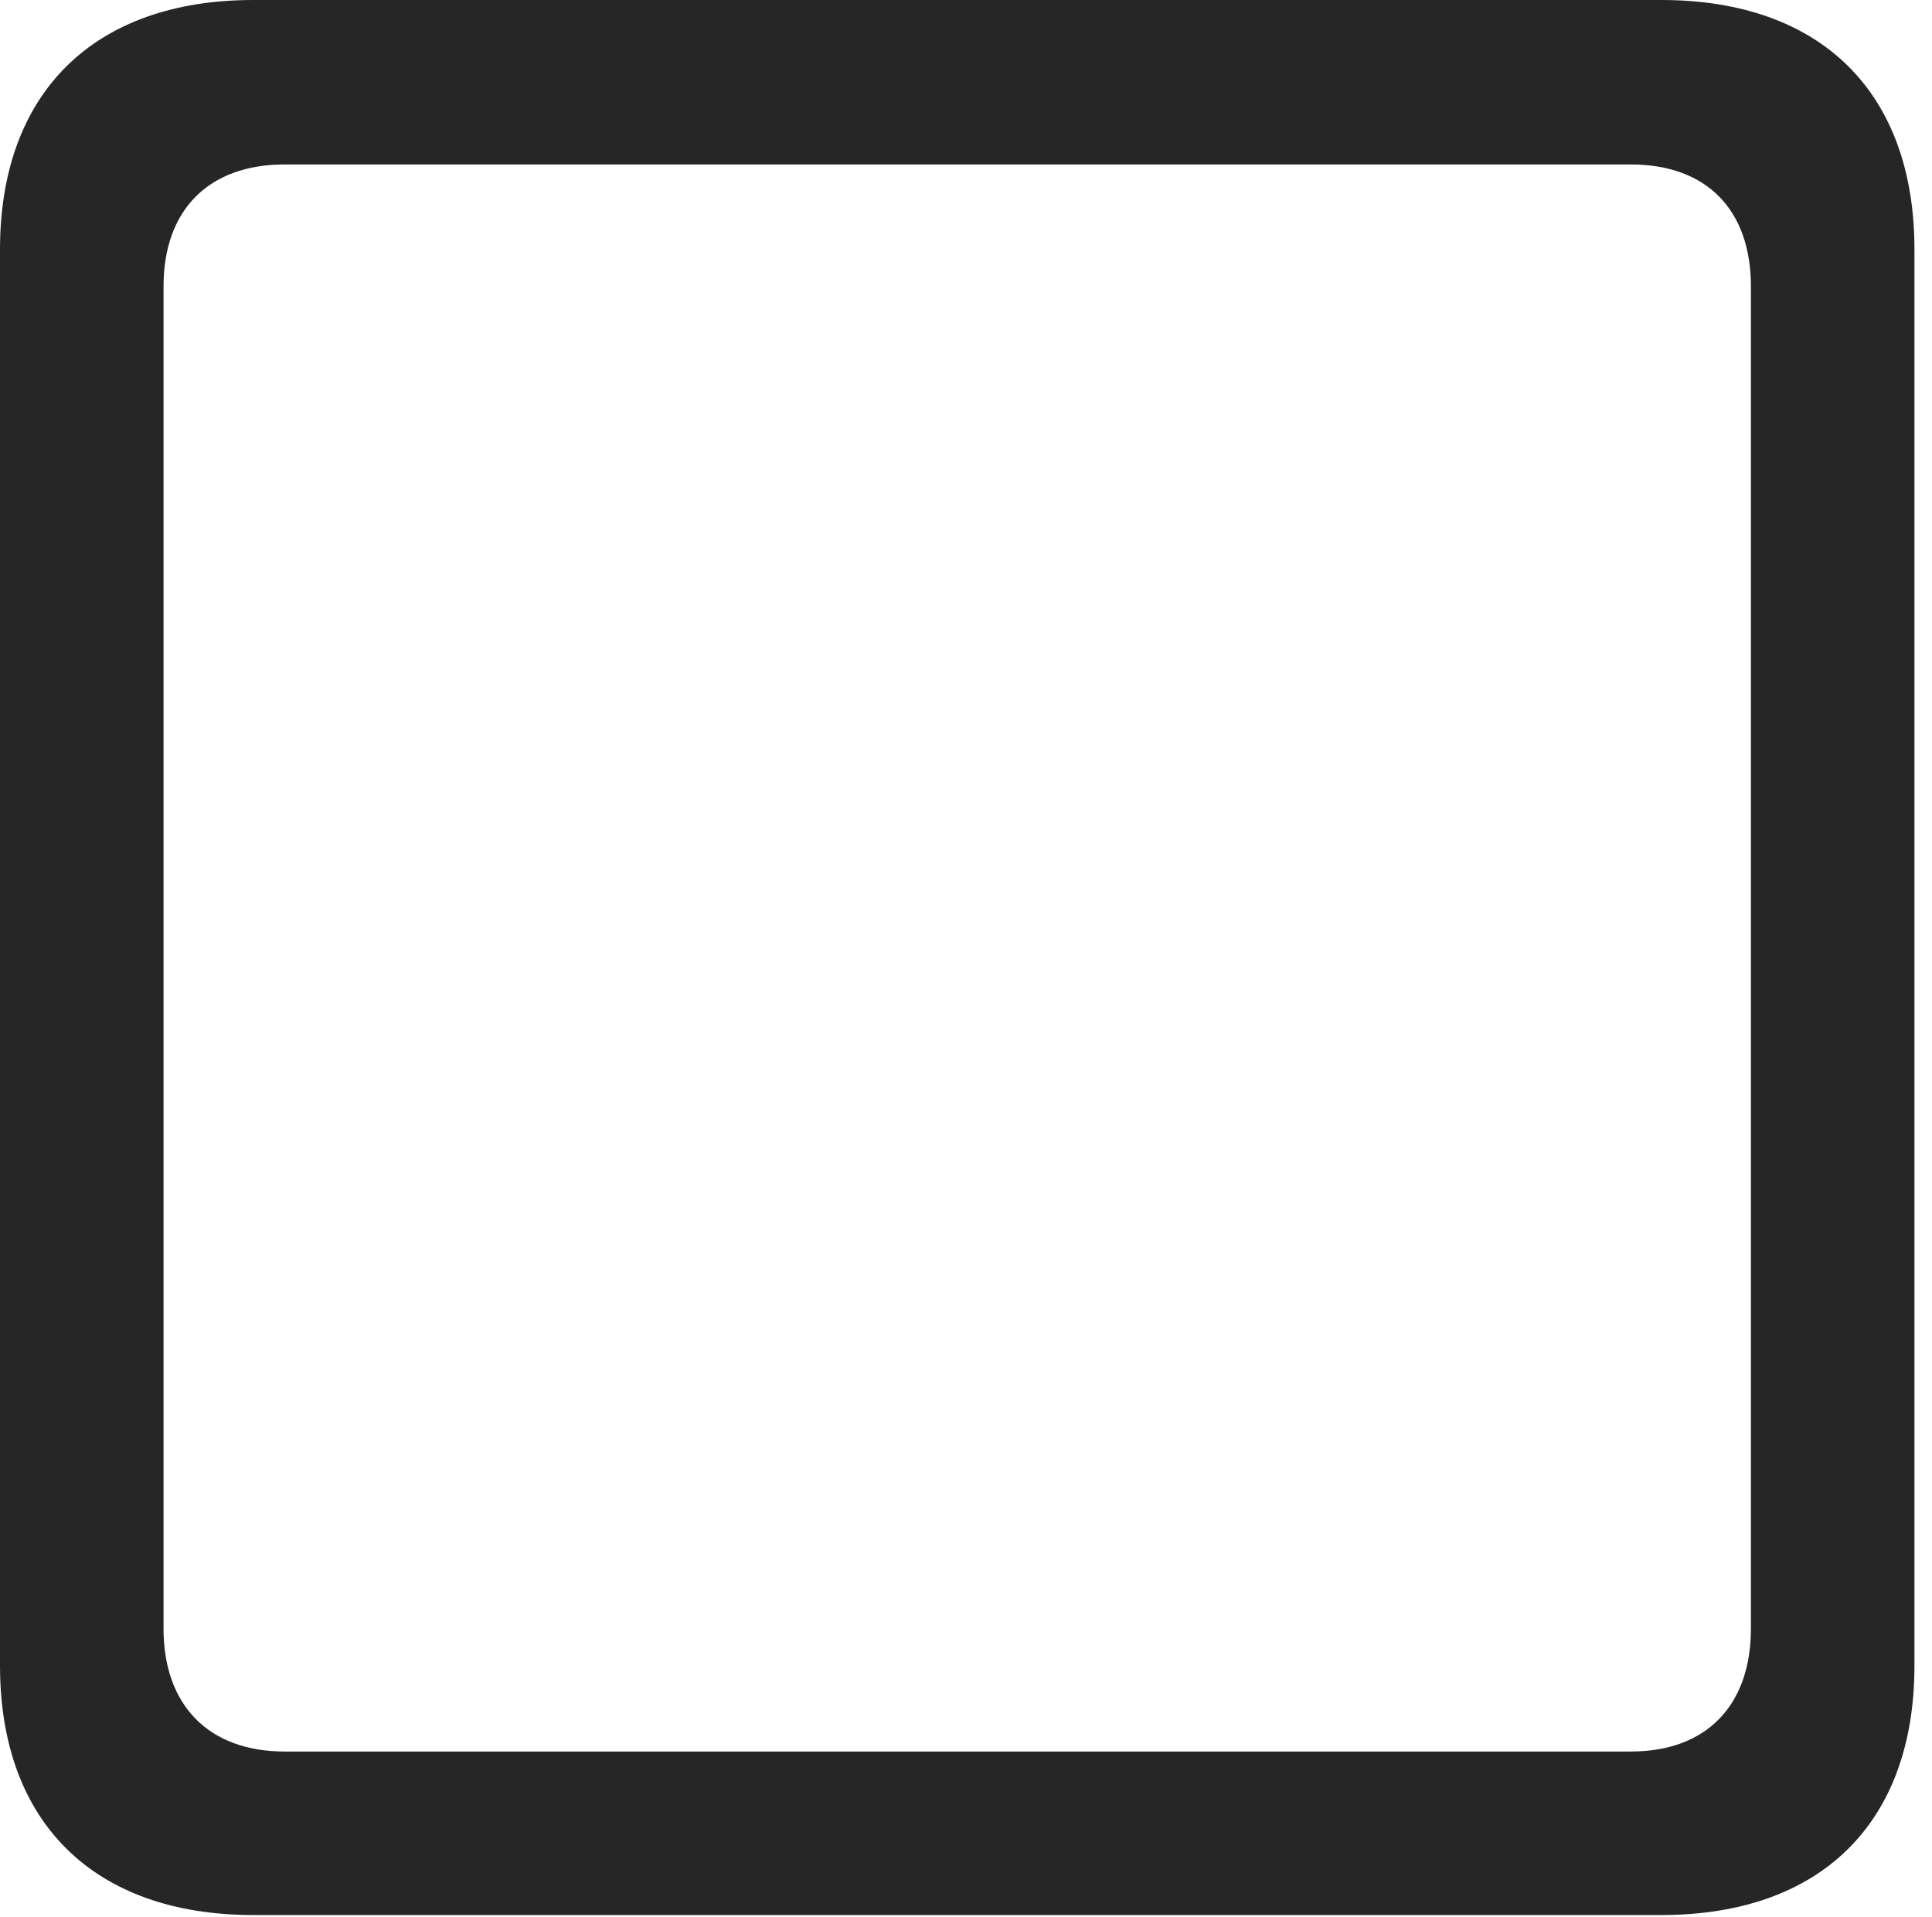<?xml version="1.0" encoding="UTF-8"?>
<!--Generator: Apple Native CoreSVG 326-->
<!DOCTYPE svg
PUBLIC "-//W3C//DTD SVG 1.1//EN"
       "http://www.w3.org/Graphics/SVG/1.1/DTD/svg11.dtd">
<svg version="1.1" xmlns="http://www.w3.org/2000/svg" xmlns:xlink="http://www.w3.org/1999/xlink" viewBox="0 0 40.84 40.527">
 <g>
  <rect height="40.527" opacity="0" width="40.84" x="0" y="0"/>
  <path d="M0 35.215C0 38.535 1.992 40.488 5.352 40.488L35.117 40.488C38.496 40.488 40.469 38.535 40.469 35.215L40.469 5.273C40.469 1.953 38.496 0 35.117 0L5.352 0C1.992 0 0 1.953 0 5.273ZM3.457 34.434L3.457 6.055C3.457 4.434 4.414 3.477 6.016 3.477L34.473 3.477C36.074 3.477 37.012 4.434 37.012 6.055L37.012 34.434C37.012 36.055 36.074 37.031 34.473 37.031L6.016 37.031C4.414 37.031 3.457 36.055 3.457 34.434Z" fill="black" fill-opacity="0.85"/>
 </g>
</svg>
